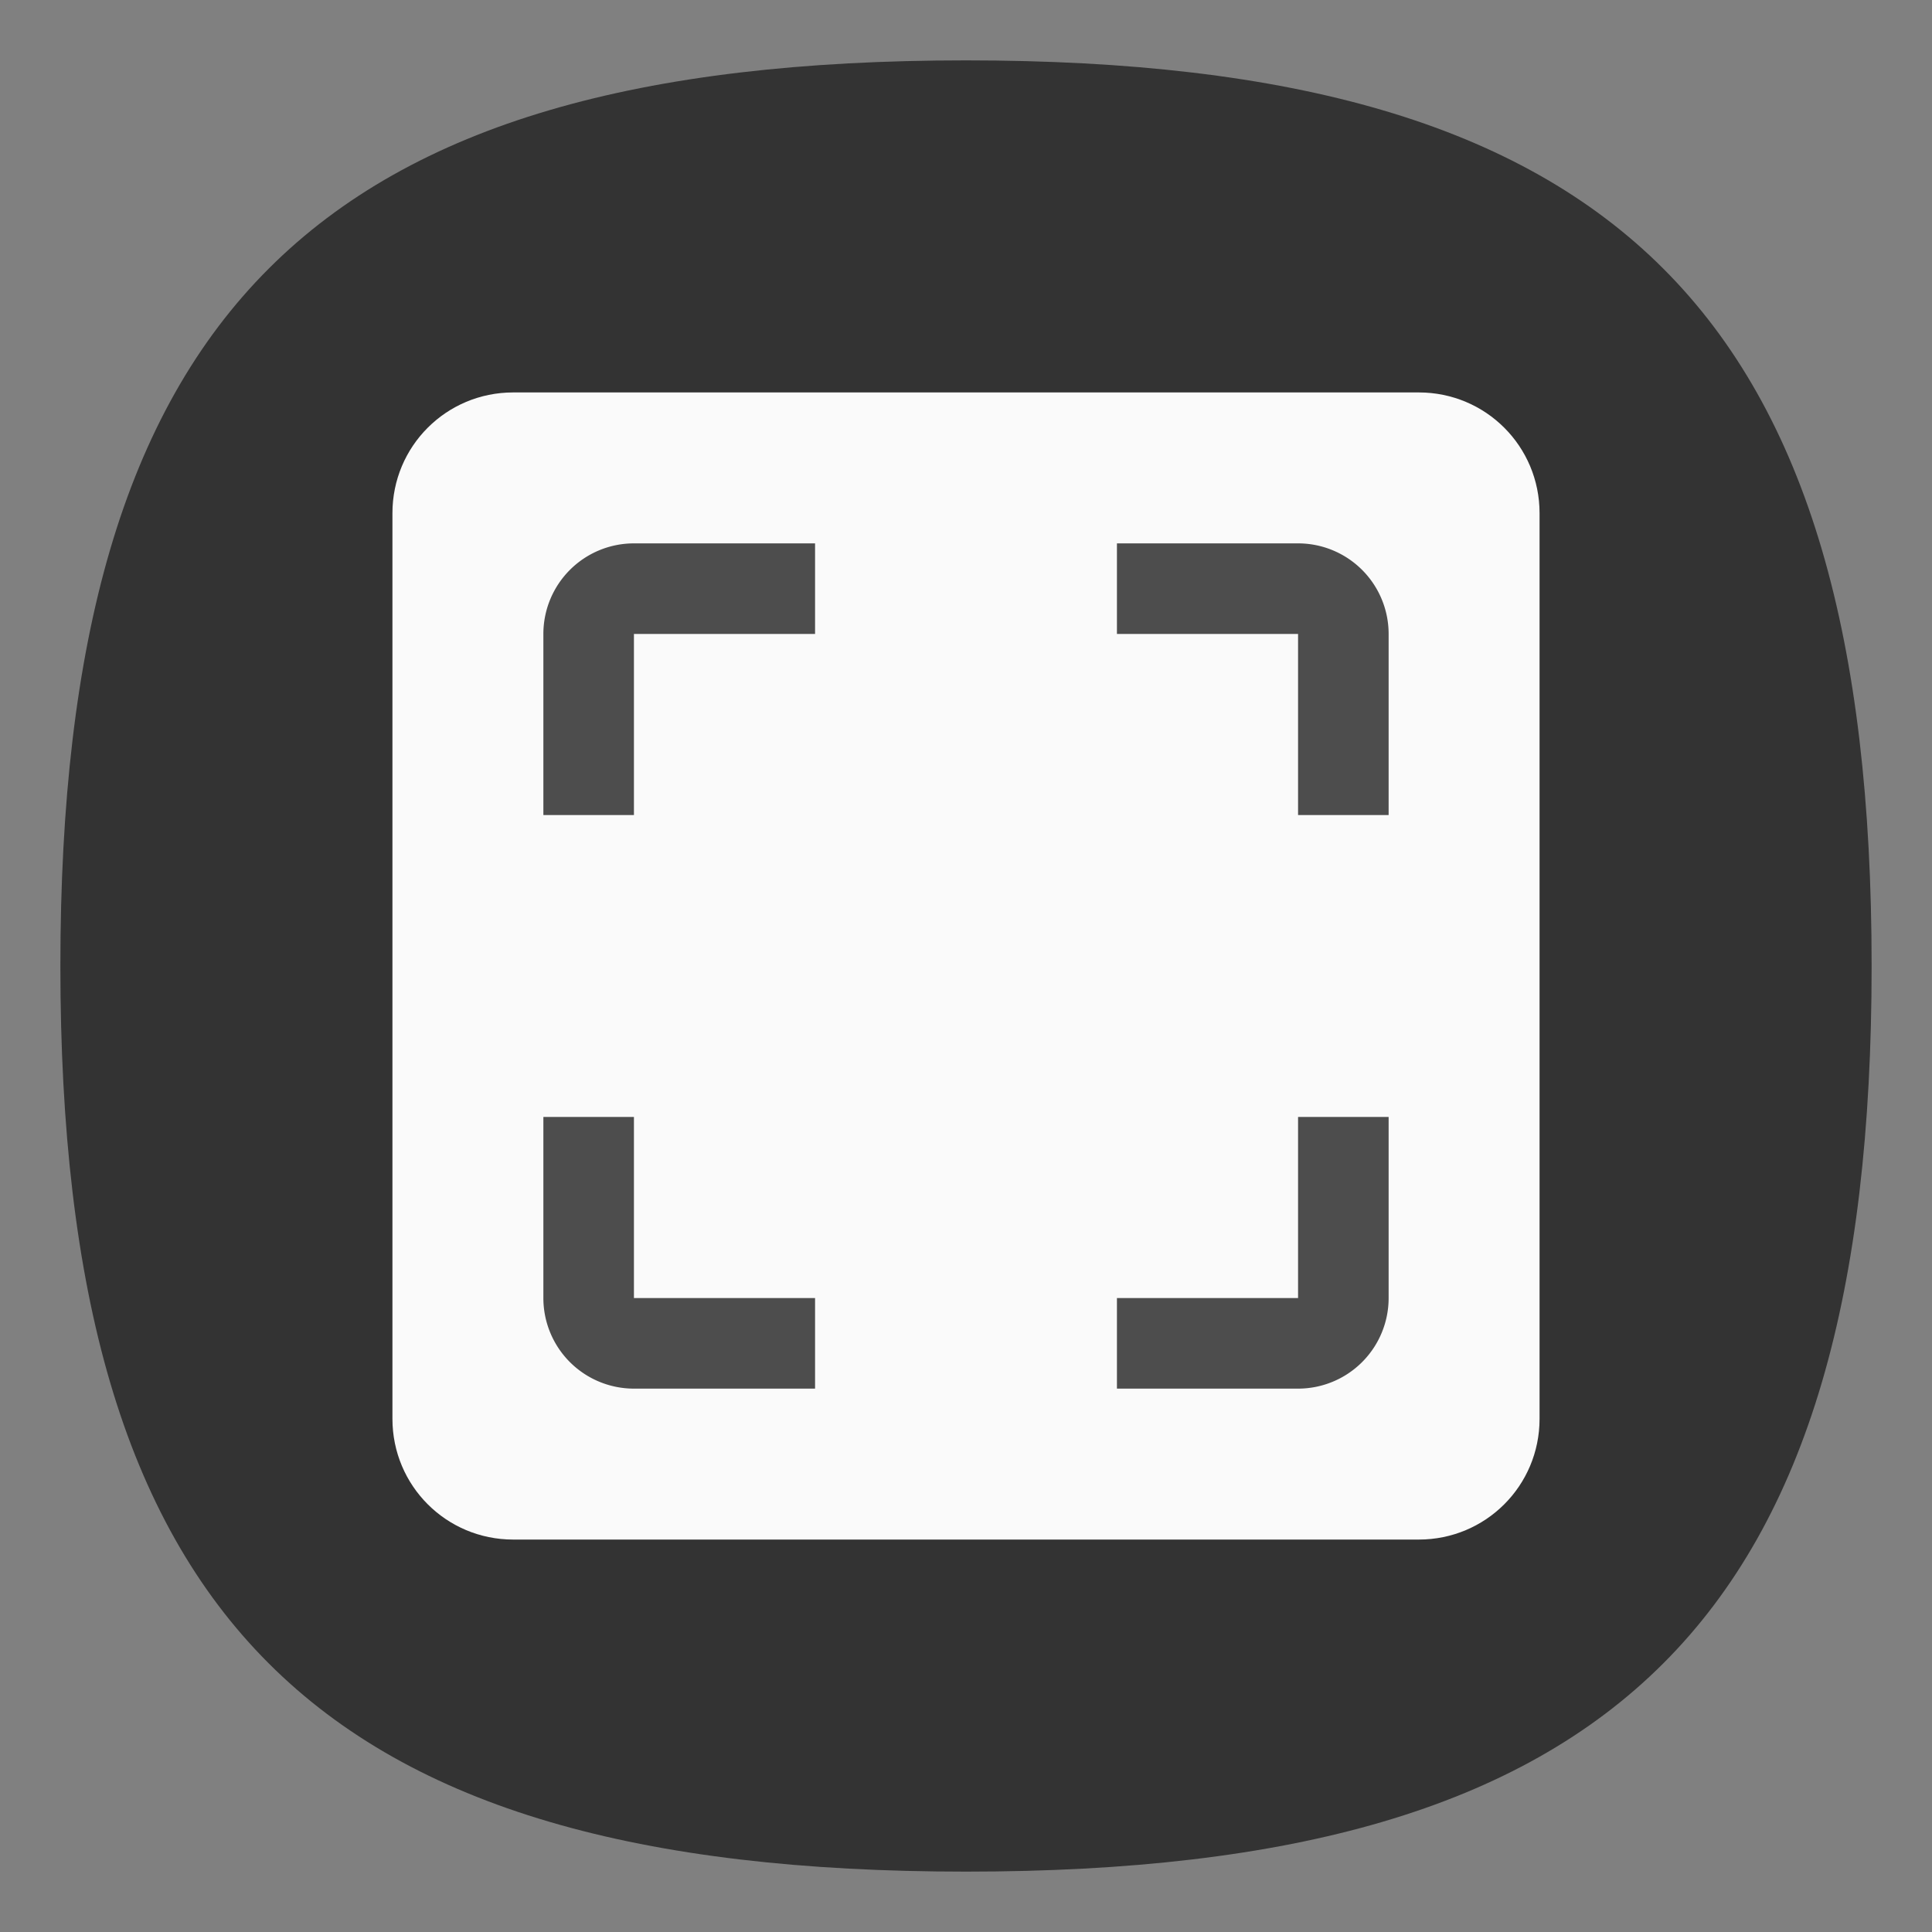 <?xml version="1.0" encoding="UTF-8" standalone="no"?>
<svg
   viewbox="0 0 200 200"
   version="1.1"
   id="svg4"
   sodipodi:docname="com.uploadedlobster.peek.svg"
   width="64"
   height="64"
   inkscape:version="1.3.2 (091e20ef0f, 2023-11-25, custom)"
   xmlns:inkscape="http://www.inkscape.org/namespaces/inkscape"
   xmlns:sodipodi="http://sodipodi.sourceforge.net/DTD/sodipodi-0.dtd"
   xmlns="http://www.w3.org/2000/svg"
   xmlns:svg="http://www.w3.org/2000/svg">
  <rect width="100%" height="100%" fill="#808080" stroke="none"/>
  <defs
     id="defs8" />
  <sodipodi:namedview
     id="namedview6"
     pagecolor="#ffffff"
     bordercolor="#666666"
     borderopacity="1.0"
     inkscape:pageshadow="2"
     inkscape:pageopacity="0.0"
     inkscape:pagecheckerboard="0"
     showgrid="false"
     inkscape:zoom="8"
     inkscape:cx="37.9375"
     inkscape:cy="33.375"
     inkscape:window-width="1908"
     inkscape:window-height="509"
     inkscape:window-x="0"
     inkscape:window-y="0"
     inkscape:window-maximized="1"
     inkscape:current-layer="svg4"
     showguides="false"
     inkscape:showpageshadow="0"
     inkscape:deskcolor="#505050" />
  <path
     d="M 2,32 C 2,10.4 10.4,2 32,2 53.6,2 62,10.4 62,32 62,53.6 53.6,62 32,62 10.4,62 2,53.6 2,32"
     id="path2"
     style="stroke-width:0.3;fill:#333333;fill-opacity:1" />
  <path
     id="rect845"
     style="fill:#fafafa;stroke-width:2;stroke-linejoin:round"
     d="m 17,13 h 30 c 2.216,0 4,1.784 4,4 v 30 c 0,2.216 -1.784,4 -4,4 H 17 c -2.216,0 -4,-1.784 -4,-4 V 17 c 0,-2.216 1.784,-4 4,-4 z" />
  <path
     id="rect1641"
     style="fill:#4d4d4d;fill-opacity:1;stroke-width:2;stroke-linecap:round"
     d="M 21 18 A 3 3 0 0 0 18 21 L 18 27 L 21 27 L 21 21 L 27 21 L 27 18 L 21 18 z M 37 18 L 37 21 L 43 21 L 43 27 L 46 27 L 46 21 A 3 3 0 0 0 43 18 L 37 18 z M 18 37 L 18 43 A 3 3 0 0 0 21 46 L 27 46 L 27 43 L 21 43 L 21 37 L 18 37 z M 43 37 L 43 43 L 37 43 L 37 46 L 43 46 A 3 3 0 0 0 46 43 L 46 37 L 43 37 z " />
</svg>
